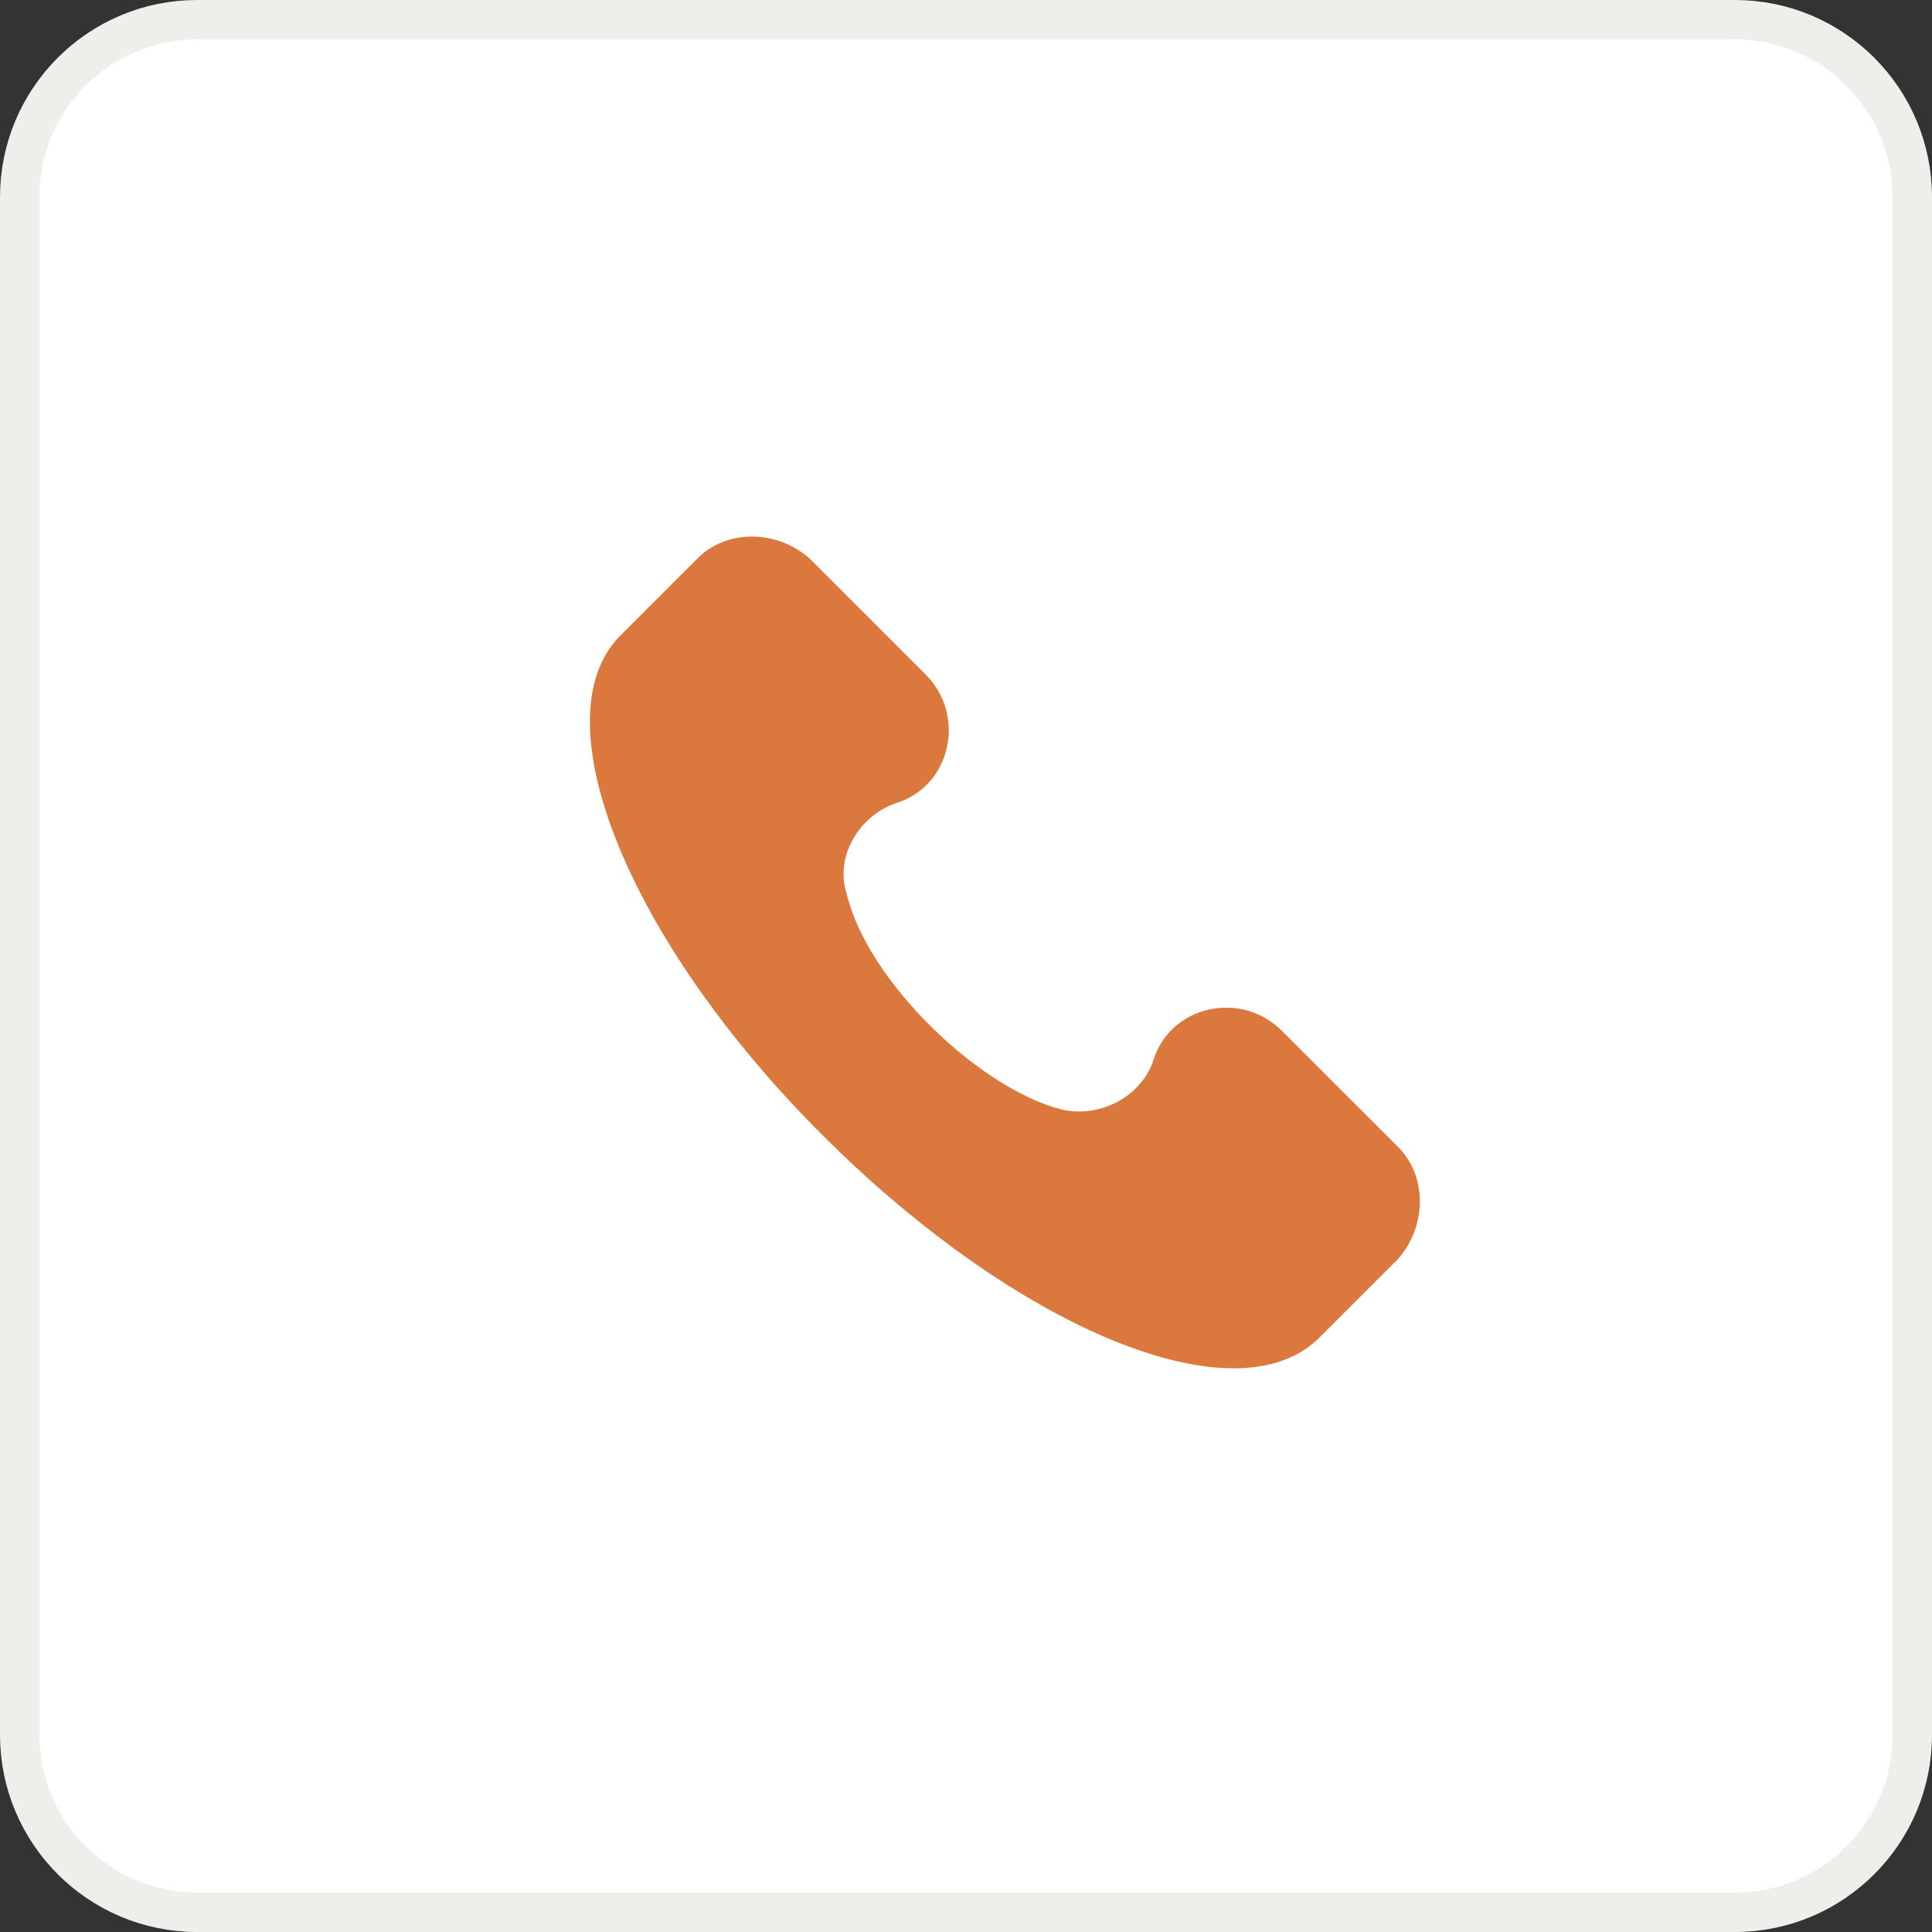 <svg width="49" height="49" viewBox="0 0 49 49" fill="none" xmlns="http://www.w3.org/2000/svg">
<rect x="0" y="0" width="49" height="49" fill="#333333" stroke="none"/>
<path d="M0.5 5C0.5 2.515 2.515 0.5 5 0.5H44C46.485 0.5 48.5 2.515 48.5 5V44C48.5 46.485 46.485 48.5 44 48.5H5C2.515 48.5 0.5 46.485 0.5 44V5Z" fill="white" stroke="#EFEEEA"/>
<path d="M35.459 29.09L32.515 26.147C31.464 25.095 29.676 25.516 29.256 26.883C28.94 27.829 27.889 28.354 26.943 28.144C24.84 27.618 22.002 24.885 21.476 22.677C21.161 21.731 21.791 20.68 22.738 20.364C24.104 19.944 24.525 18.156 23.474 17.105L20.53 14.161C19.689 13.425 18.427 13.425 17.691 14.161L15.694 16.159C13.696 18.262 15.904 23.834 20.845 28.775C25.786 33.716 31.358 36.029 33.461 33.926L35.459 31.929C36.195 31.088 36.195 29.826 35.459 29.09Z" fill="#DB783D"/>
</svg>
